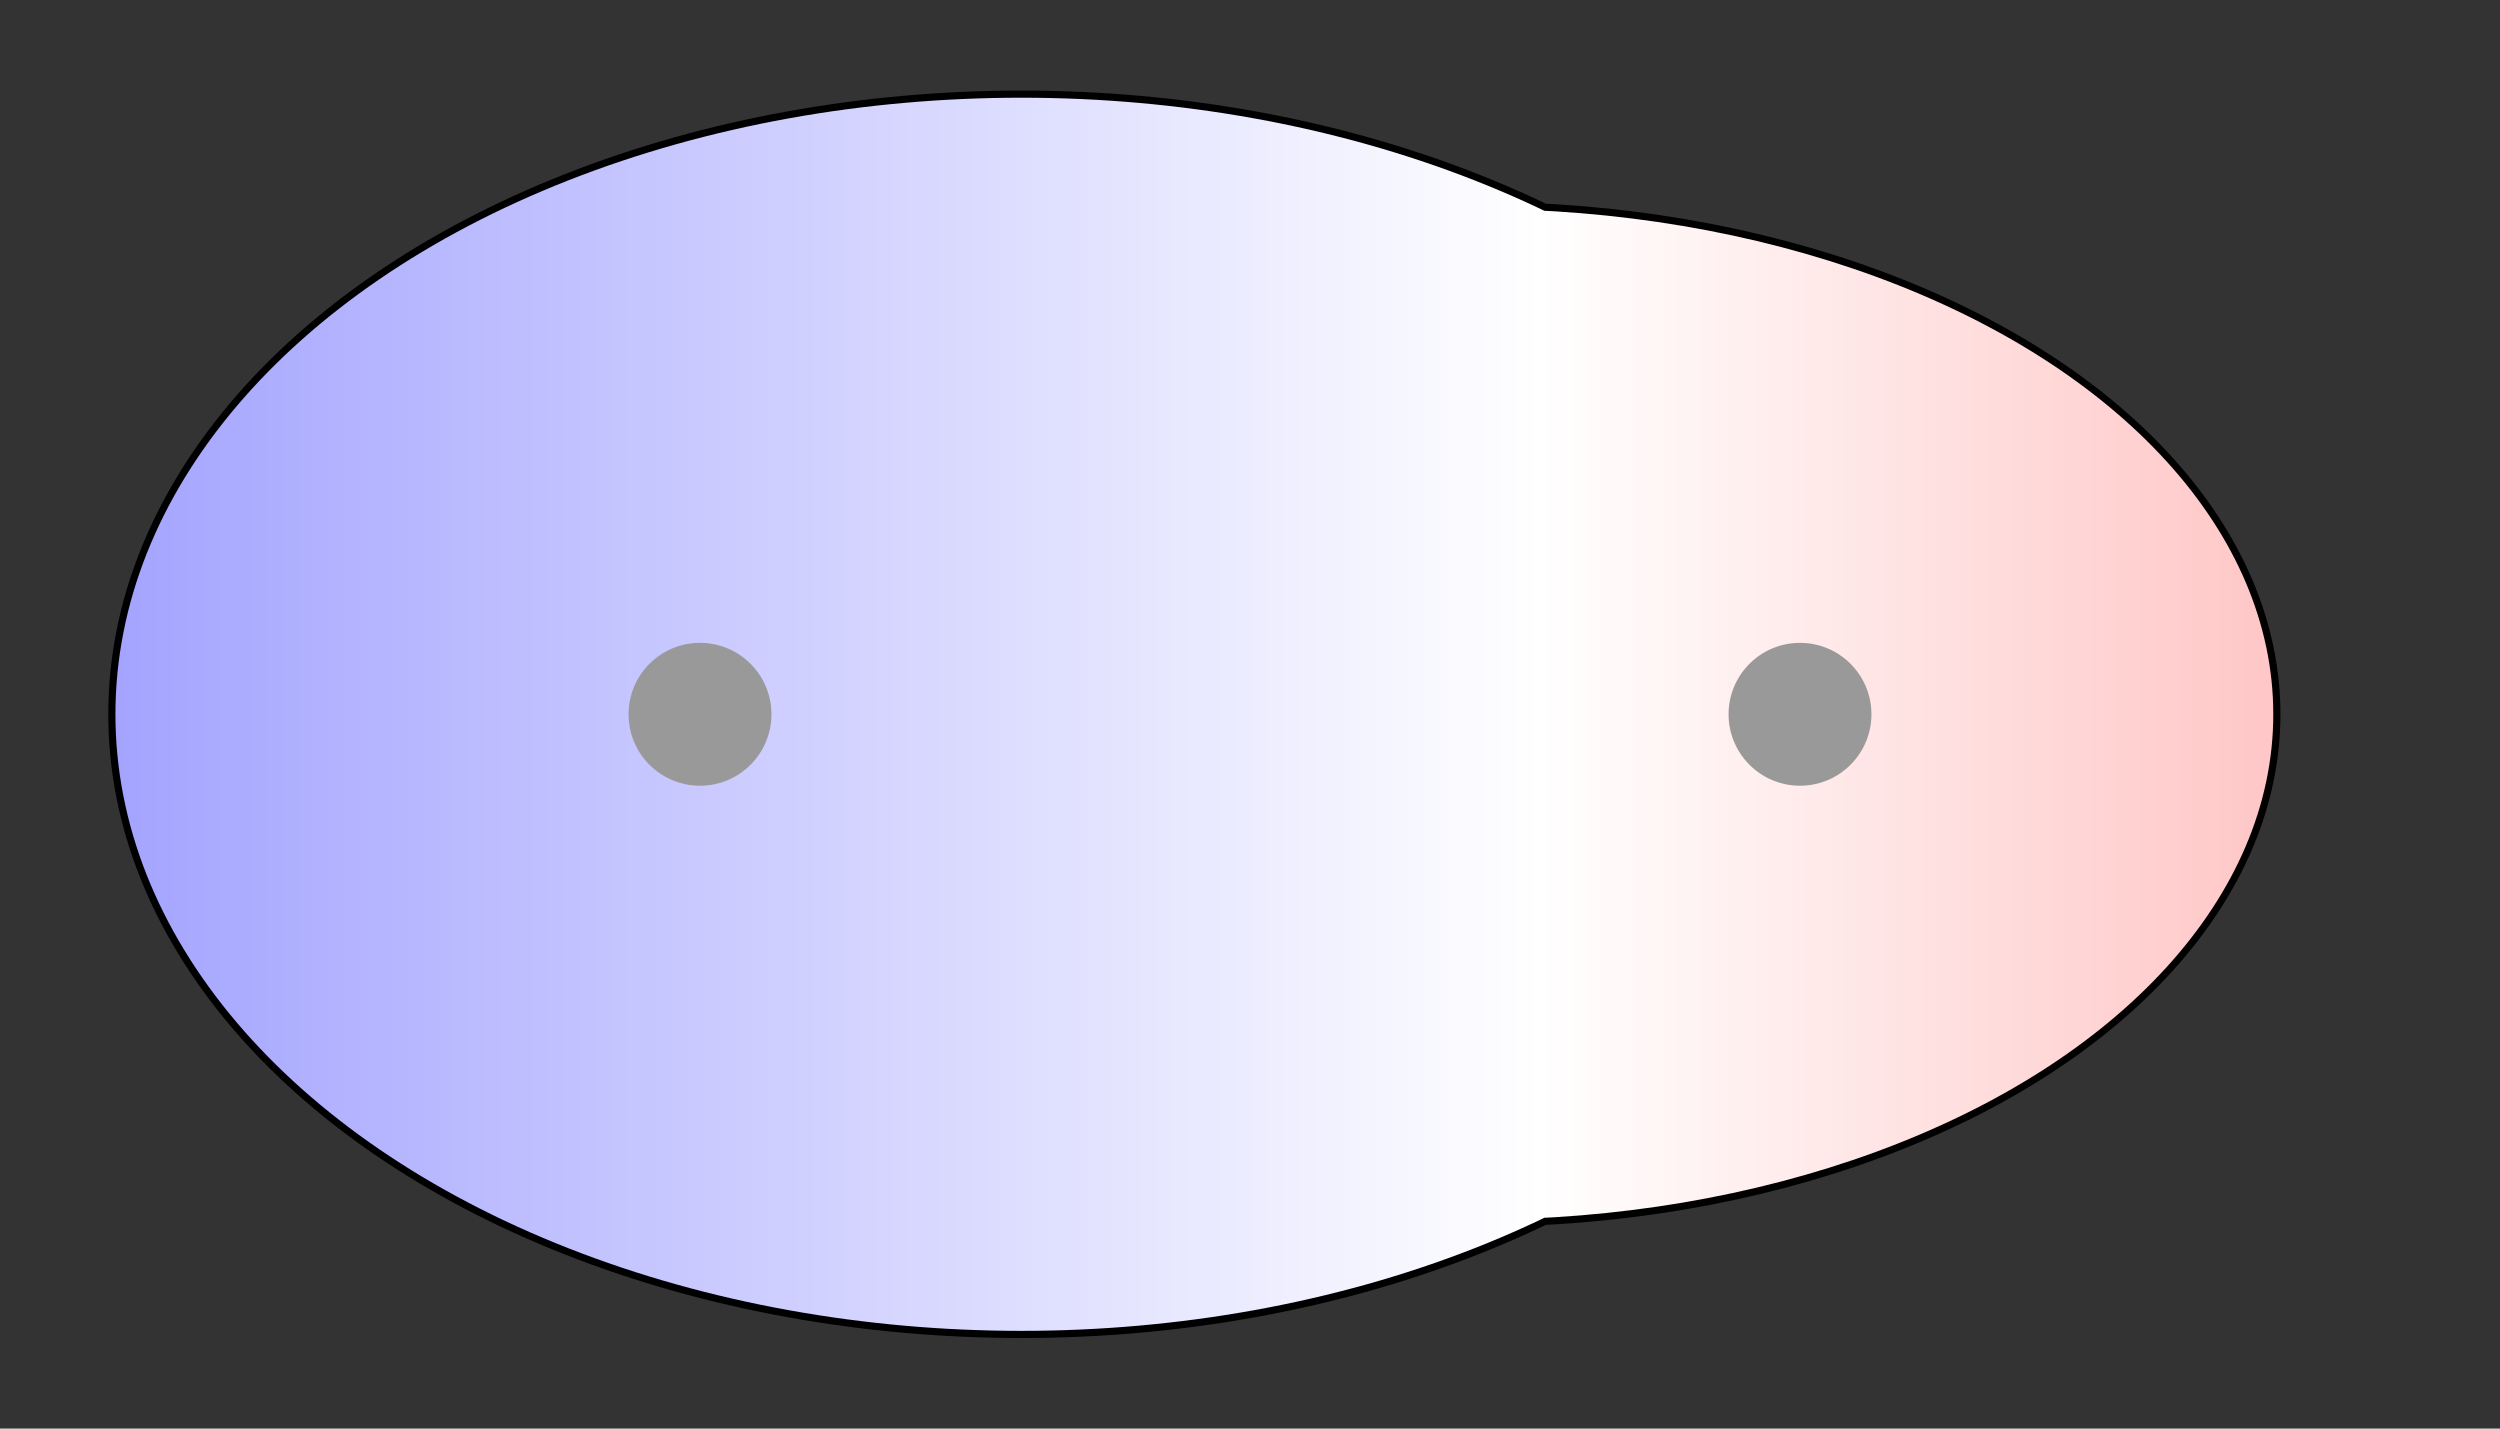 <svg width="175" height="100" xmlns="http://www.w3.org/2000/svg" xmlns:xlink="http://www.w3.org/1999/xlink">
  <rect width="100%" height="100%" fill="#333333" stroke="none"/>
  <g>
    <title>Charges</title>
    <defs>
      <linearGradient id="grad1" y2="0" x2="100%" y1="0" x1="0%">
        <stop stop-color="rgb(255,0,0)" offset="0%"/>
        <stop stop-color="rgb(255,255,255)" offset="54.76%"/>
        <stop stop-color="rgb(0,0,255)" offset="100%"/>
      </linearGradient>
      <linearGradient id="grad2" y2="0" x2="100%" y1="0" x1="0%">
        <stop stop-color="rgb(0,0,255)" offset="0%"/>
        <stop stop-color="rgb(255,255,255)" offset="54.76%"/>
        <stop stop-color="rgb(255,0,0)" offset="100%"/>
      </linearGradient>
      <clipPath id="field">
        <ellipse id="field_1" ry="43.16" rx="63.42" cy="50" cx="71.50" stroke="#000000"/>
        <ellipse id="field_2" ry="35.37" rx="55.63" cy="50" cx="103.50" stroke="#000000"/>
      </clipPath>
      <clipPath id="field_outline">
        <ellipse id="field_1_outline" ry="43.66" rx="63.92" cy="50" cx="71.50" stroke="#000000"/>
        <ellipse id="field_2_outline" ry="35.87" rx="56.13" cy="50" cx="103.50" stroke="#000000"/>
      </clipPath>
    </defs>
    <rect id="bg_field_outline" x="-169.03" y="0" width="505.26" height="100" clip-path="url(#field_outline)" fill="#000000"/>
    <rect id="bg_gradient" x="-169.03" y="0" width="505.26" height="100" clip-path="url(#field)" fill="url(#grad2)"/>
    <ellipse id="atom_1" ry="5" rx="5" cy="50" cx="49" fill="#999999"/>
    <ellipse id="atom_2" ry="5" rx="5" cy="50" cx="126" fill="#999999"/>
  </g>
</svg>

